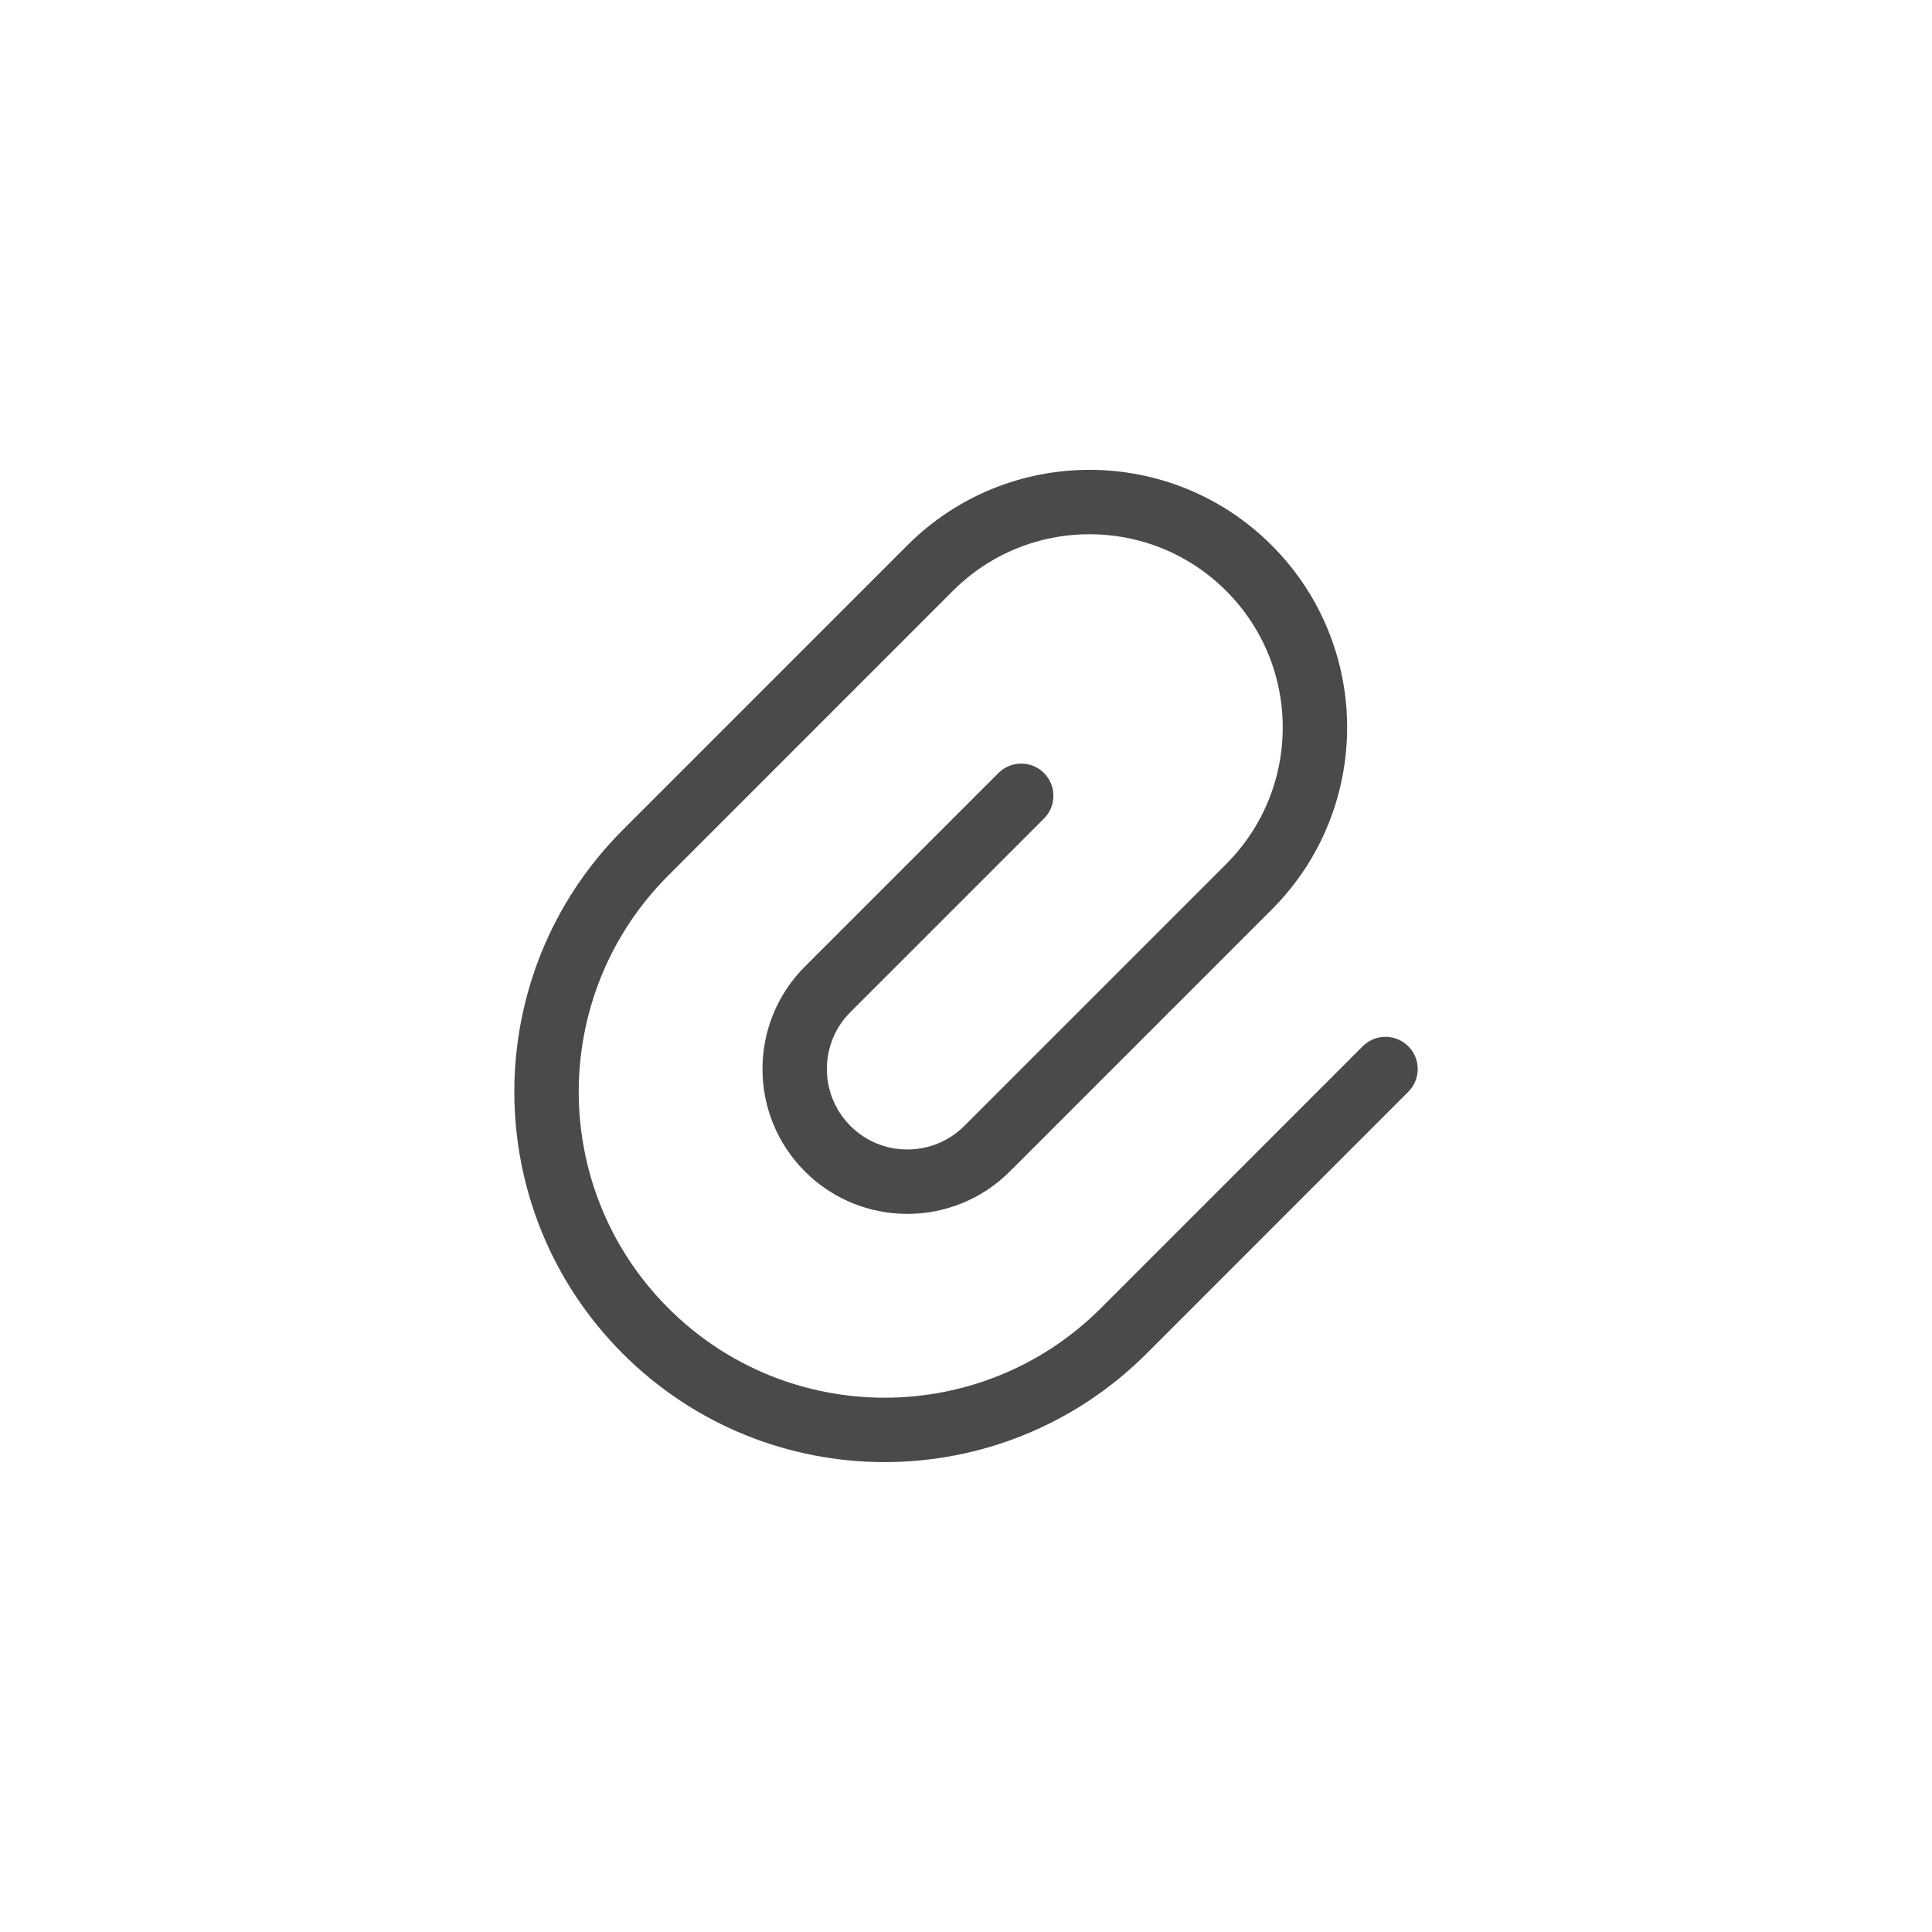 <?xml version="1.0" encoding="UTF-8"?>
<svg width="30px" height="30px" viewBox="0 0 30 30" version="1.1" xmlns="http://www.w3.org/2000/svg" xmlns:xlink="http://www.w3.org/1999/xlink">
    <!-- Generator: Sketch 49.3 (51167) - http://www.bohemiancoding.com/sketch -->
    <title>item action / icon/ attach</title>
    <desc>Created with Sketch.</desc>
    <defs></defs>
    <g id="item-action-/-icon/-attach" stroke="none" stroke-width="1" fill="none" fill-rule="evenodd" stroke-linecap="round" stroke-linejoin="round">
        <g id="attach-87" transform="translate(8, 7)" stroke="#4A4A4A">
            <path d="M7.857,5.357 L4.852,8.362 C4.169,9.045 4.169,10.153 4.852,10.837 C5.535,11.52 6.643,11.52 7.327,10.837 L11.393,6.771 C12.76,5.404 12.76,3.188 11.393,1.821 C10.026,0.454 7.81,0.454 6.443,1.821 L2.024,6.241 C-0.026,8.291 -0.026,11.615 2.024,13.666 C4.074,15.716 7.398,15.716 9.449,13.666 L13.514,9.6" id="Shape"></path>
        </g>
    </g>
</svg>